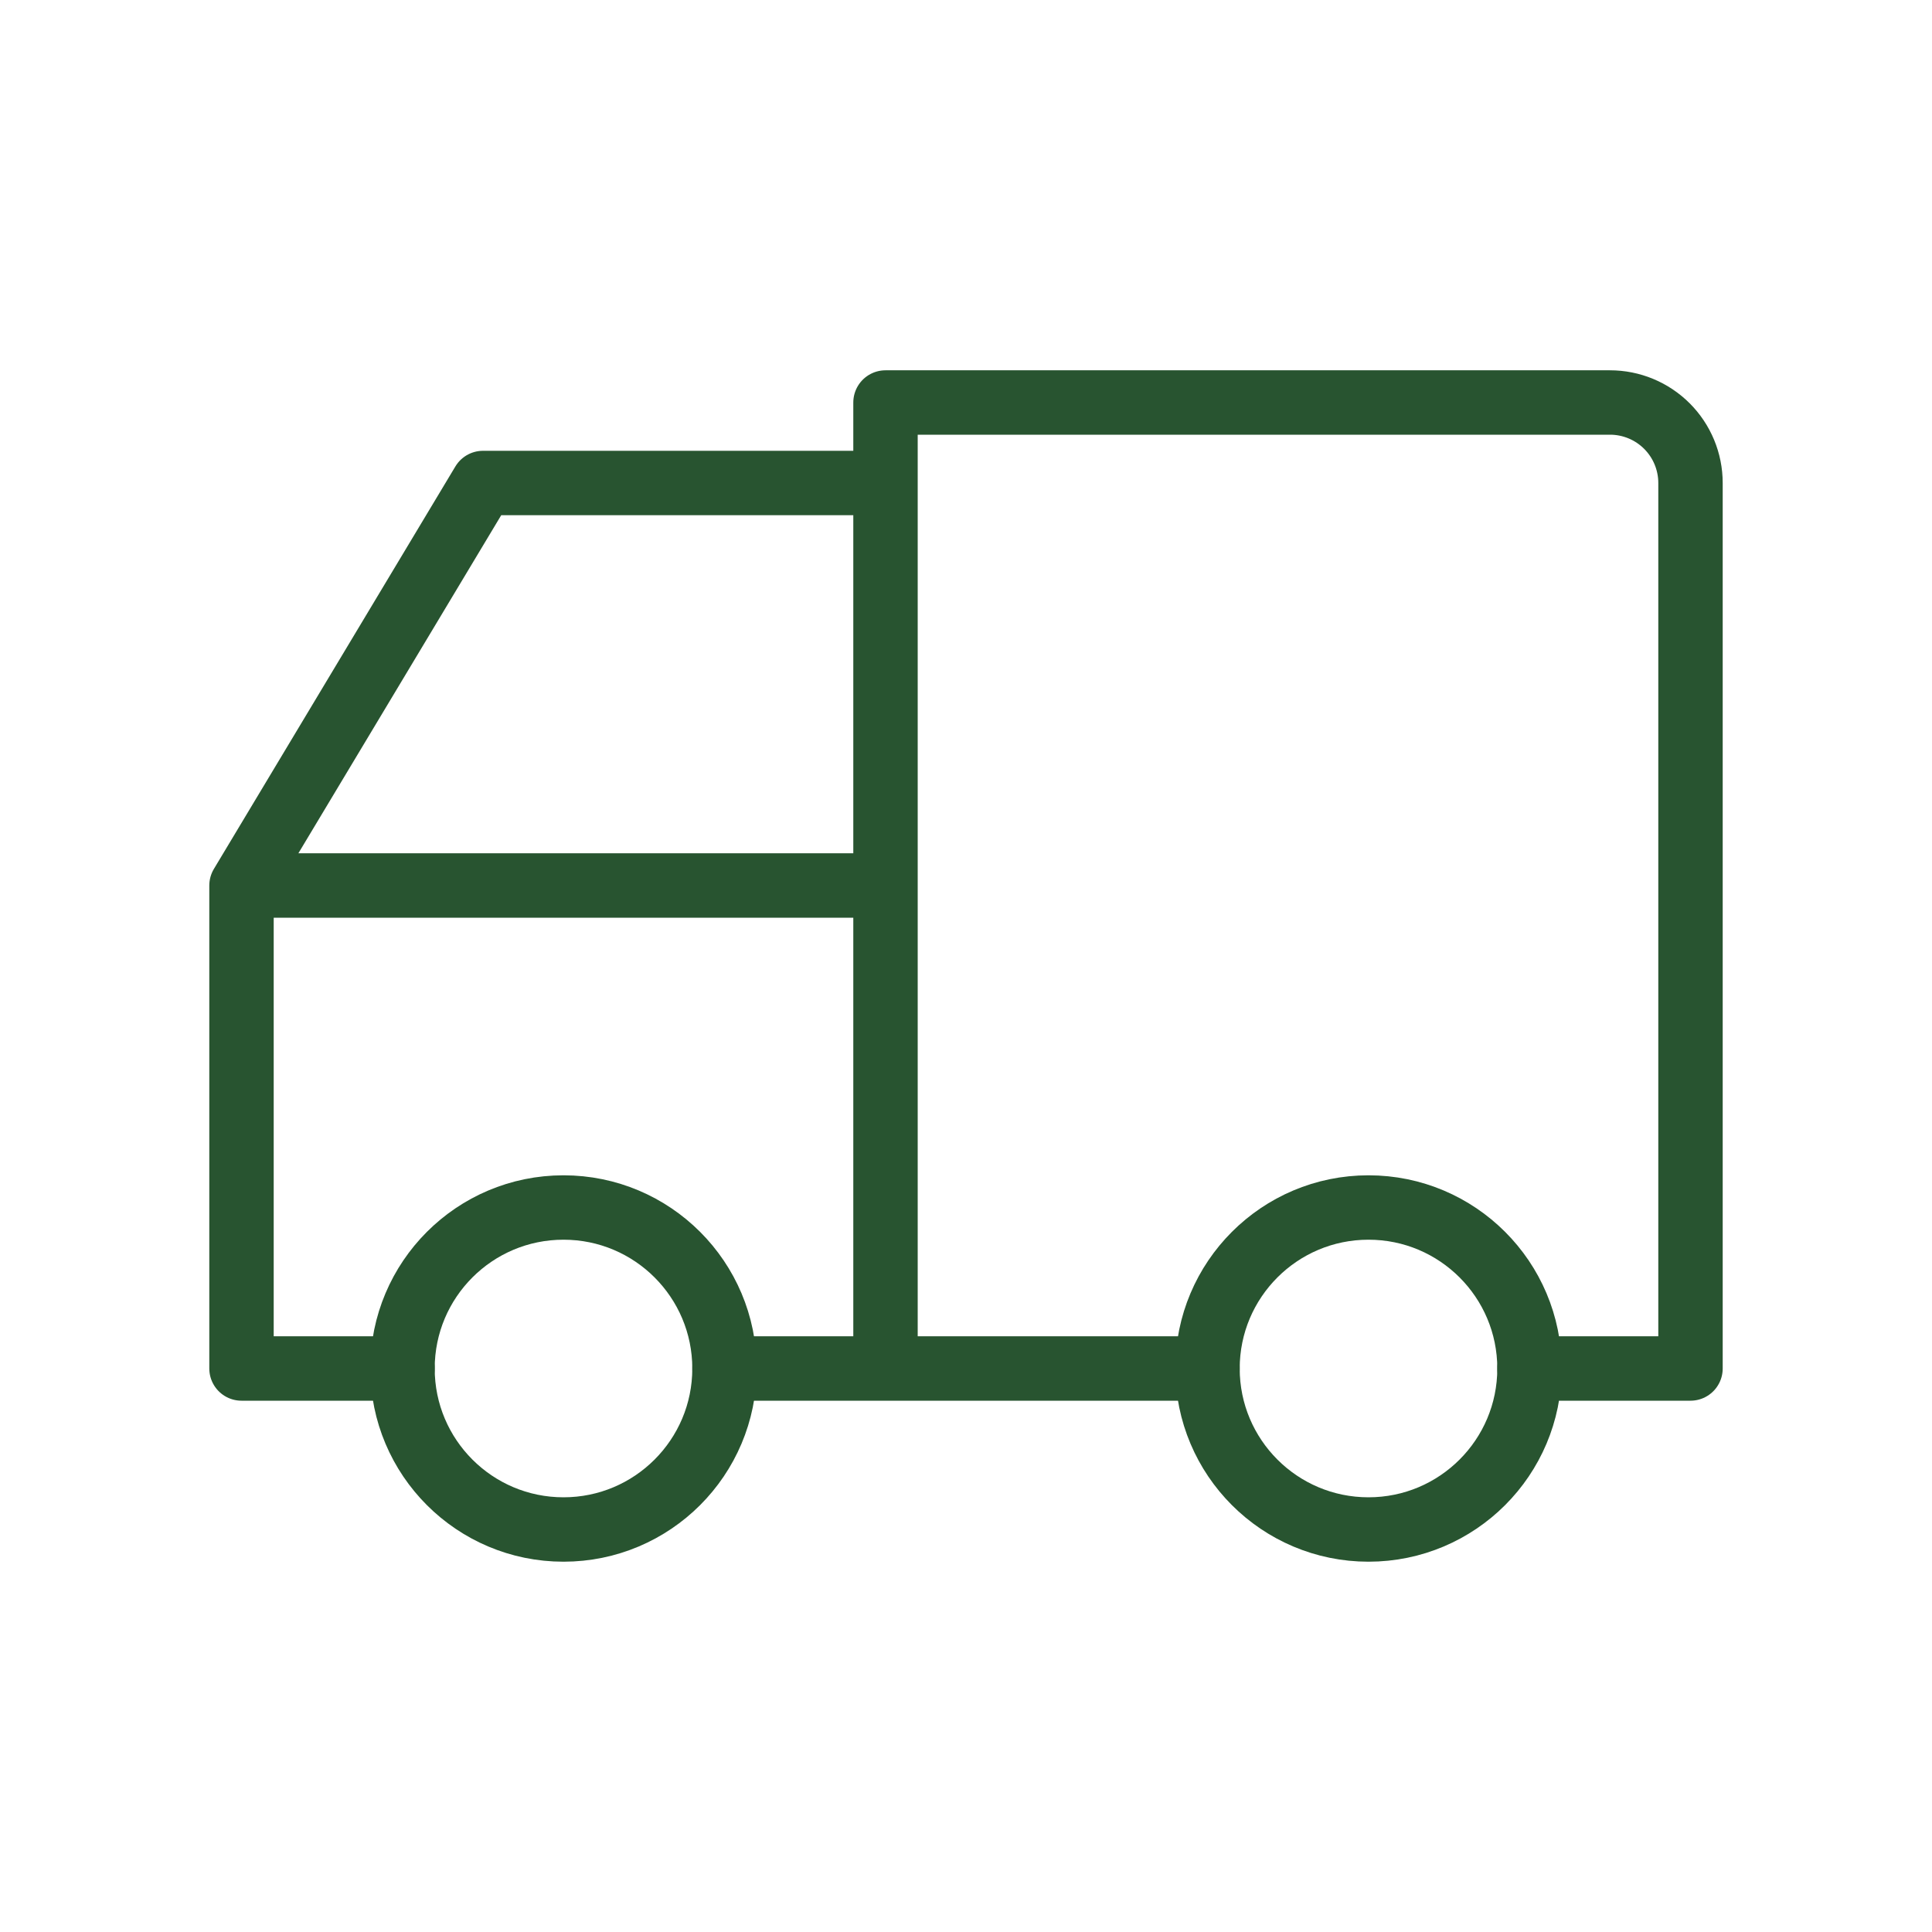 <svg width="120" height="120" viewBox="0 0 120 120" fill="none" xmlns="http://www.w3.org/2000/svg">
<g clip-path="url(#clip0_2424_3926)">
<path d="M85 95C79.477 95 75 90.523 75 85C75 79.477 79.477 75 85 75C90.523 75 95 79.477 95 85C95 90.523 90.523 95 85 95Z" stroke="#285430" stroke-width="4" stroke-linecap="round" stroke-linejoin="round"/>
<path d="M35 95C29.477 95 25 90.523 25 85C25 79.477 29.477 75 35 75C40.523 75 45 79.477 45 85C45 90.523 40.523 95 35 95Z" stroke="#285430" stroke-width="4" stroke-linecap="round" stroke-linejoin="round"/>
<path d="M95 85H105V30C105 28.674 104.473 27.402 103.536 26.465C102.598 25.527 101.326 25 100 25L55 25V85M75 85H45M25 85H15V55M15 55H55M15 55L30 30H55" stroke="#285430" stroke-width="4" stroke-linecap="round" stroke-linejoin="round"/>
</g>
<defs>
<clipPath id="clip0_2424_3926">
<rect width="120" height="120" fill="white" transform="matrix(-1 0 0 1 120 0)"/>
</clipPath>
</defs>
</svg>
